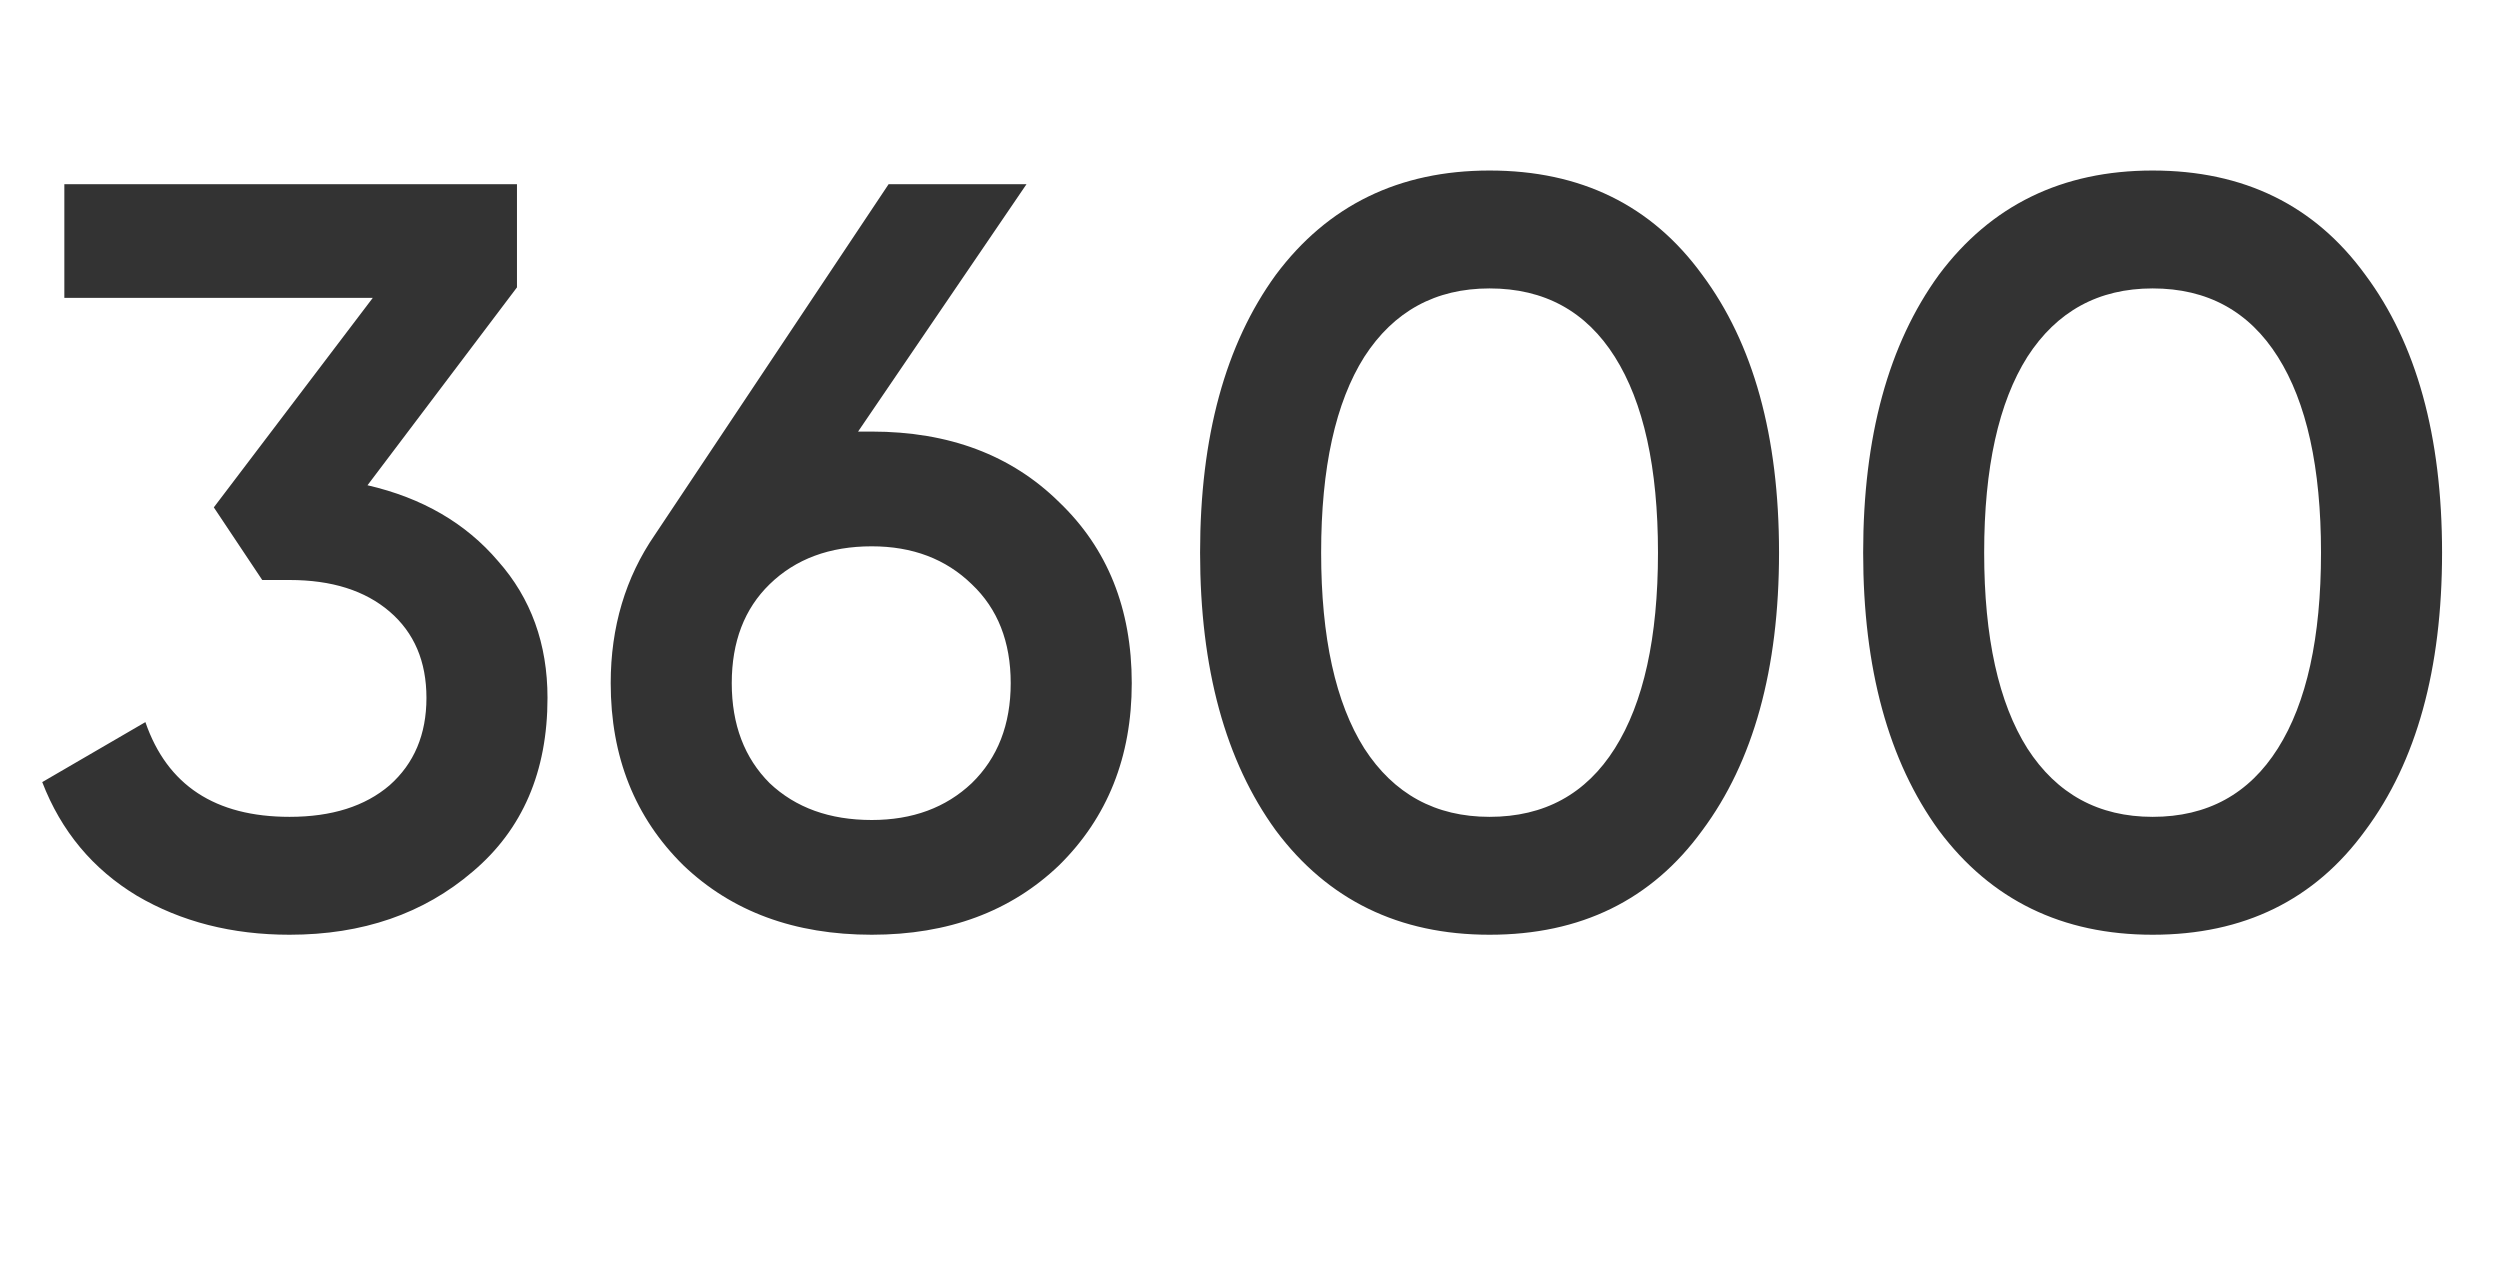 <svg width="57" height="29" viewBox="0 0 57 29" fill="none" xmlns="http://www.w3.org/2000/svg">
<path d="M11.787 6.552L8.379 11.064C9.627 11.352 10.619 11.928 11.355 12.792C12.107 13.64 12.483 14.68 12.483 15.912C12.483 17.592 11.915 18.912 10.779 19.872C9.659 20.832 8.267 21.312 6.603 21.312C5.291 21.312 4.131 21.016 3.123 20.424C2.115 19.816 1.395 18.952 0.963 17.832L3.315 16.464C3.811 17.904 4.907 18.624 6.603 18.624C7.563 18.624 8.323 18.384 8.883 17.904C9.443 17.408 9.723 16.744 9.723 15.912C9.723 15.08 9.443 14.424 8.883 13.944C8.323 13.464 7.563 13.224 6.603 13.224H5.979L4.875 11.568L8.499 6.792H1.467V4.2H11.787V6.552ZM19.564 9.84H19.876C21.636 9.84 23.06 10.376 24.148 11.448C25.252 12.504 25.804 13.88 25.804 15.576C25.804 17.256 25.252 18.64 24.148 19.728C23.044 20.784 21.62 21.312 19.876 21.312C18.116 21.312 16.684 20.784 15.58 19.728C14.476 18.64 13.924 17.256 13.924 15.576C13.924 14.296 14.26 13.168 14.932 12.192L20.26 4.2H23.404L19.564 9.84ZM19.876 18.696C20.804 18.696 21.564 18.416 22.156 17.856C22.748 17.28 23.044 16.52 23.044 15.576C23.044 14.632 22.748 13.88 22.156 13.32C21.564 12.744 20.804 12.456 19.876 12.456C18.916 12.456 18.14 12.744 17.548 13.32C16.972 13.88 16.684 14.632 16.684 15.576C16.684 16.52 16.972 17.28 17.548 17.856C18.14 18.416 18.916 18.696 19.876 18.696ZM38.81 18.936C37.658 20.52 36.042 21.312 33.962 21.312C31.898 21.312 30.274 20.52 29.09 18.936C27.938 17.352 27.362 15.24 27.362 12.6C27.362 9.96 27.938 7.848 29.09 6.264C30.274 4.68 31.898 3.888 33.962 3.888C36.042 3.888 37.658 4.68 38.81 6.264C39.978 7.832 40.562 9.944 40.562 12.6C40.562 15.256 39.978 17.368 38.81 18.936ZM33.962 18.624C35.21 18.624 36.162 18.104 36.818 17.064C37.474 16.024 37.802 14.536 37.802 12.6C37.802 10.664 37.474 9.176 36.818 8.136C36.162 7.096 35.21 6.576 33.962 6.576C32.73 6.576 31.778 7.096 31.106 8.136C30.45 9.176 30.122 10.664 30.122 12.6C30.122 14.536 30.45 16.024 31.106 17.064C31.778 18.104 32.73 18.624 33.962 18.624ZM53.928 18.936C52.776 20.52 51.16 21.312 49.08 21.312C47.016 21.312 45.392 20.52 44.208 18.936C43.056 17.352 42.48 15.24 42.48 12.6C42.48 9.96 43.056 7.848 44.208 6.264C45.392 4.68 47.016 3.888 49.08 3.888C51.16 3.888 52.776 4.68 53.928 6.264C55.096 7.832 55.679 9.944 55.679 12.6C55.679 15.256 55.096 17.368 53.928 18.936ZM49.08 18.624C50.328 18.624 51.279 18.104 51.935 17.064C52.592 16.024 52.919 14.536 52.919 12.6C52.919 10.664 52.592 9.176 51.935 8.136C51.279 7.096 50.328 6.576 49.08 6.576C47.847 6.576 46.895 7.096 46.224 8.136C45.568 9.176 45.239 10.664 45.239 12.6C45.239 14.536 45.568 16.024 46.224 17.064C46.895 18.104 47.847 18.624 49.08 18.624Z" fill="#333333"/>
</svg>
